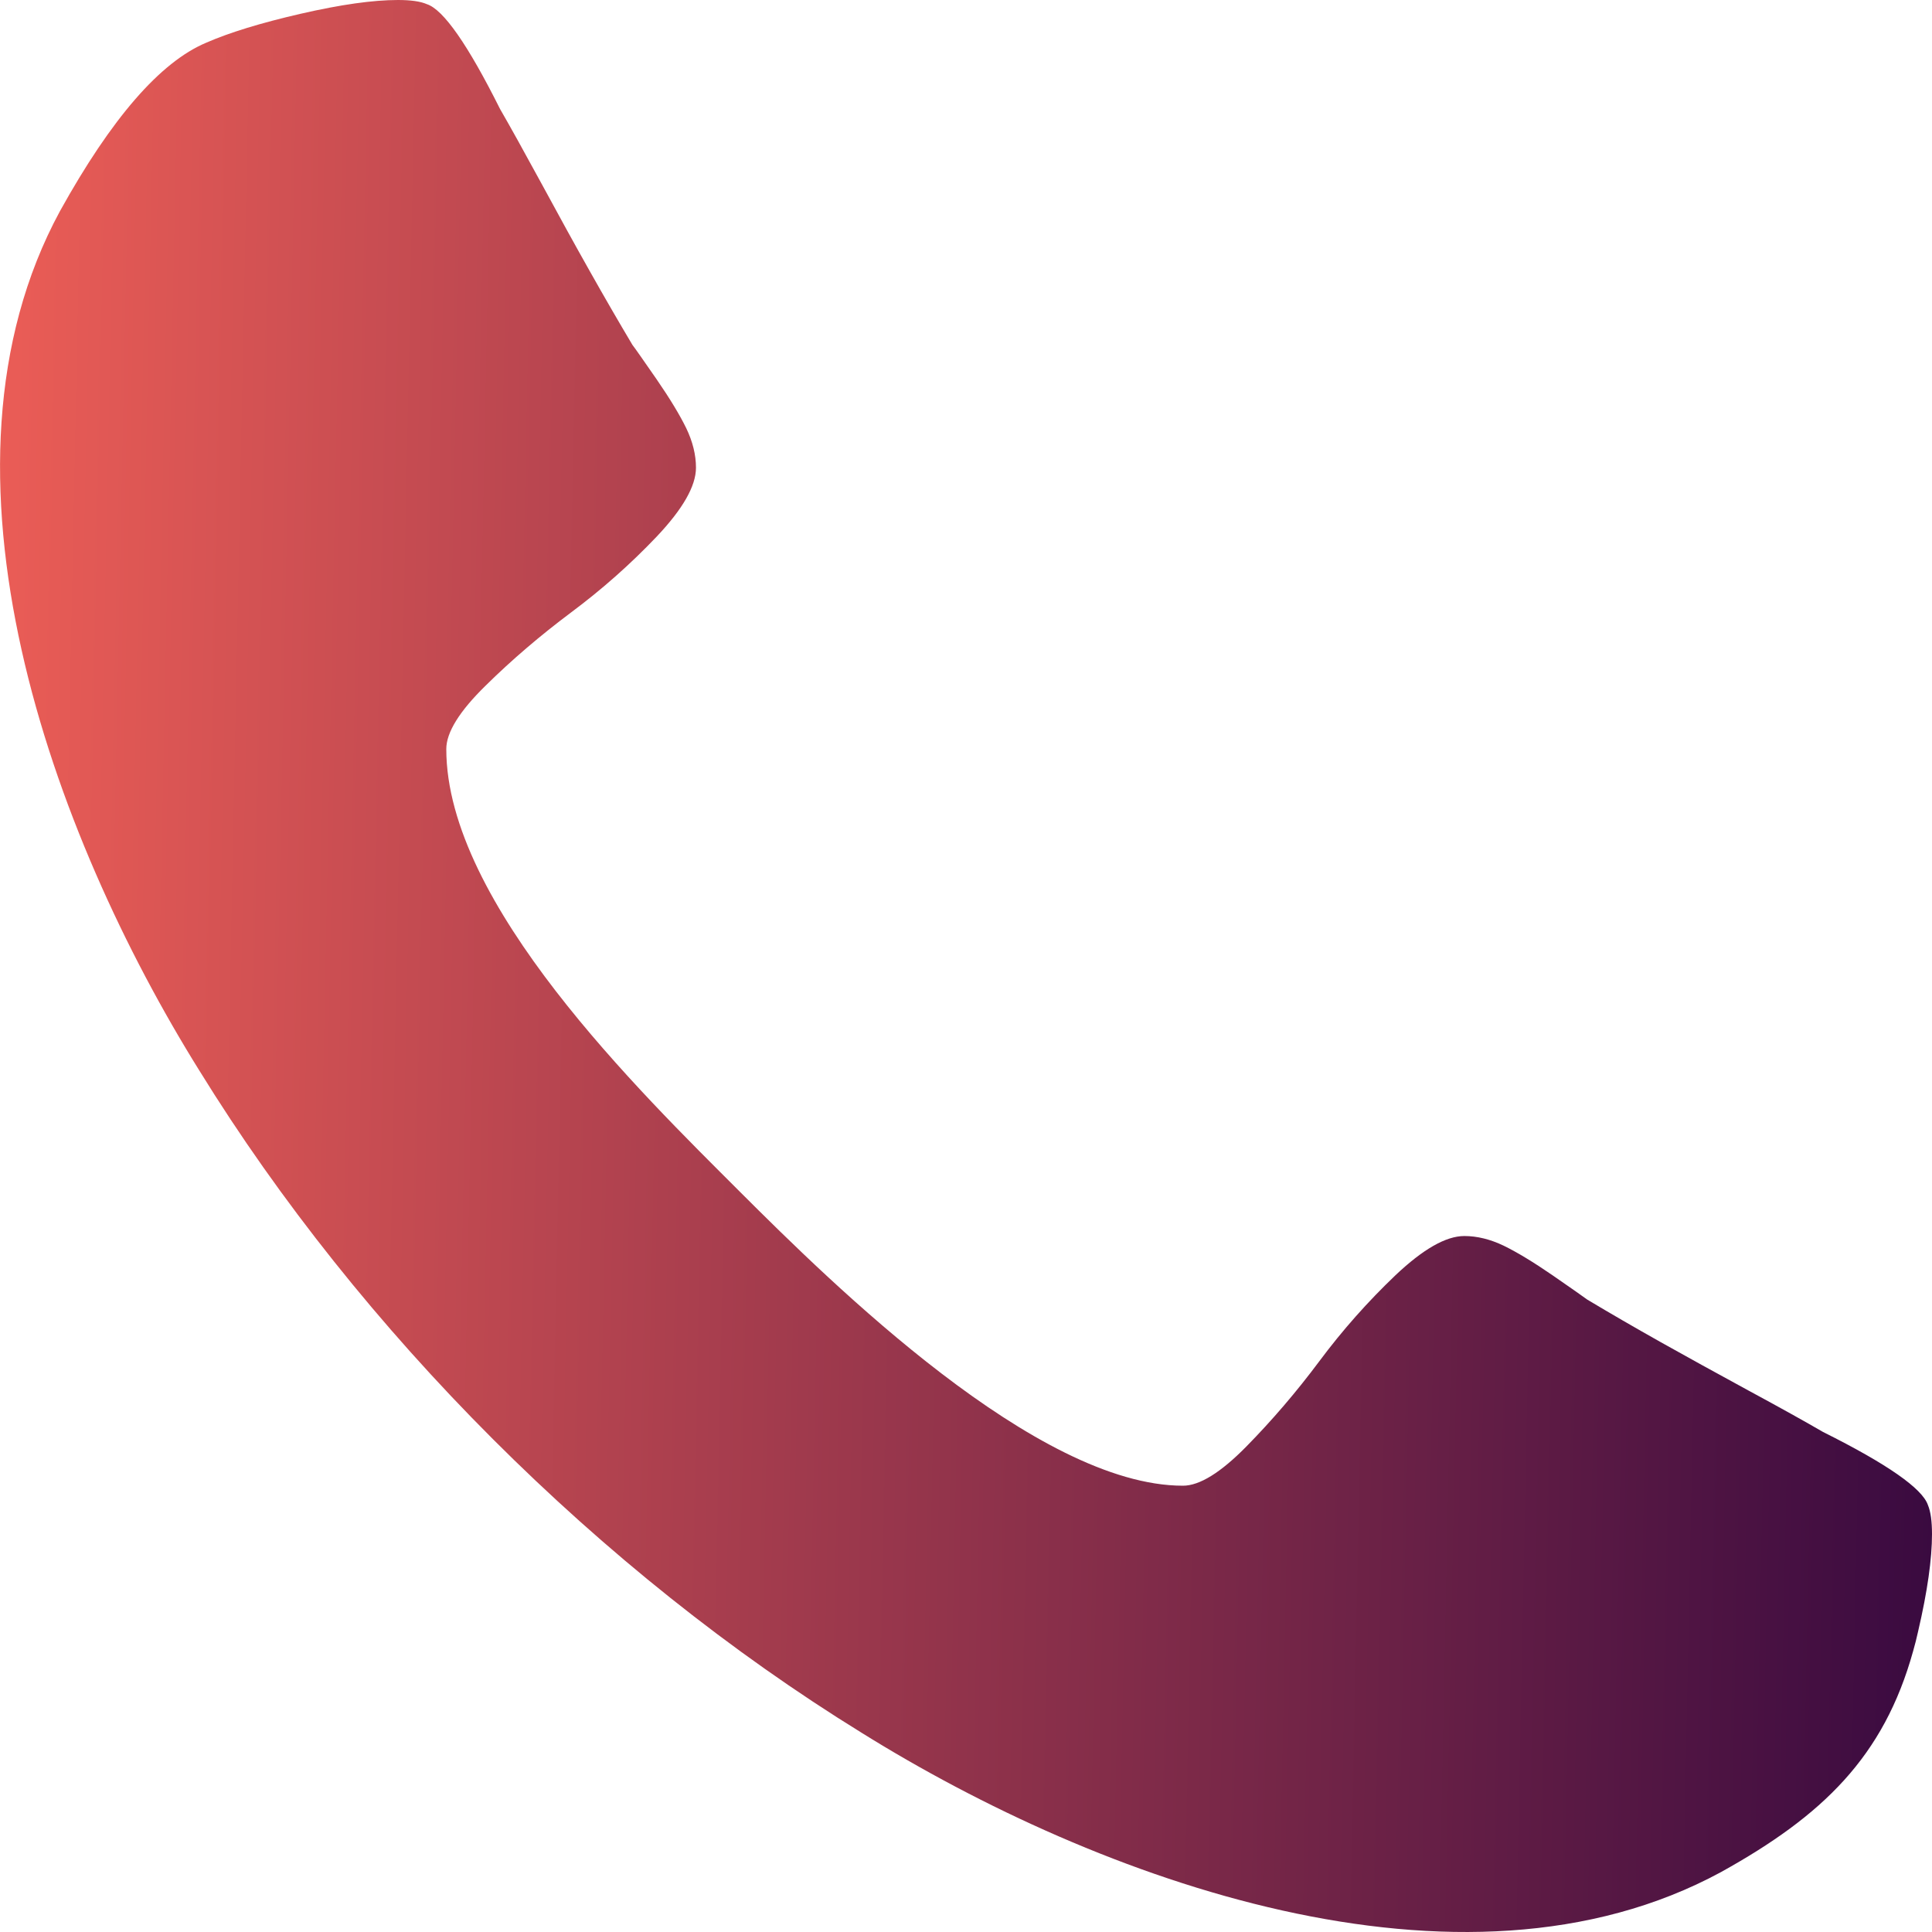 <svg width="17" height="17" viewBox="0 0 17 17" fill="none" xmlns="http://www.w3.org/2000/svg">
<path d="M16.964 13.243C16.915 13.098 16.608 12.883 16.041 12.6C15.888 12.511 15.669 12.389 15.386 12.236C15.103 12.082 14.845 11.94 14.615 11.811C14.384 11.681 14.168 11.556 13.966 11.435C13.933 11.41 13.832 11.34 13.662 11.222C13.492 11.105 13.348 11.018 13.231 10.961C13.114 10.905 12.998 10.876 12.885 10.876C12.723 10.876 12.521 10.992 12.278 11.222C12.036 11.453 11.813 11.704 11.611 11.975C11.409 12.246 11.194 12.497 10.968 12.727C10.741 12.958 10.555 13.073 10.409 13.073C9.125 13.073 7.327 11.302 6.512 10.488C5.633 9.609 3.927 7.951 3.927 6.591C3.927 6.445 4.042 6.259 4.273 6.033C4.503 5.806 4.754 5.592 5.025 5.389C5.296 5.187 5.547 4.965 5.778 4.722C6.008 4.479 6.124 4.277 6.124 4.115C6.124 4.002 6.095 3.886 6.039 3.769C5.982 3.652 5.895 3.508 5.778 3.338C5.66 3.168 5.59 3.067 5.565 3.035C5.444 2.832 5.319 2.616 5.189 2.385C5.059 2.155 4.918 1.898 4.764 1.614C4.61 1.331 4.489 1.113 4.4 0.959C4.117 0.393 3.902 0.085 3.757 0.037C3.7 0.012 3.615 0 3.502 0C3.283 0 2.998 0.04 2.646 0.121C2.294 0.202 2.017 0.287 1.814 0.376C1.41 0.546 0.981 1.04 0.528 1.857C-0.714 4.146 0.459 7.342 1.754 9.42C3.171 11.717 5.283 13.829 7.58 15.246C9.657 16.541 12.855 17.714 15.143 16.473C16.038 15.977 16.576 15.458 16.834 14.528C16.85 14.472 16.865 14.414 16.878 14.354C16.96 14.002 17 13.717 17 13.499C17 13.385 16.988 13.3 16.964 13.243Z" fill="url(#paint0_linear)"/>
<defs>
<linearGradient id="paint0_linear" x1="1.01541e-07" y1="0.105" x2="17.34" y2="0.459" gradientUnits="userSpaceOnUse">
<stop stop-color="#EB5D56"/>
<stop offset="1" stop-color="#390A40"/>
</linearGradient>
</defs>
</svg>
